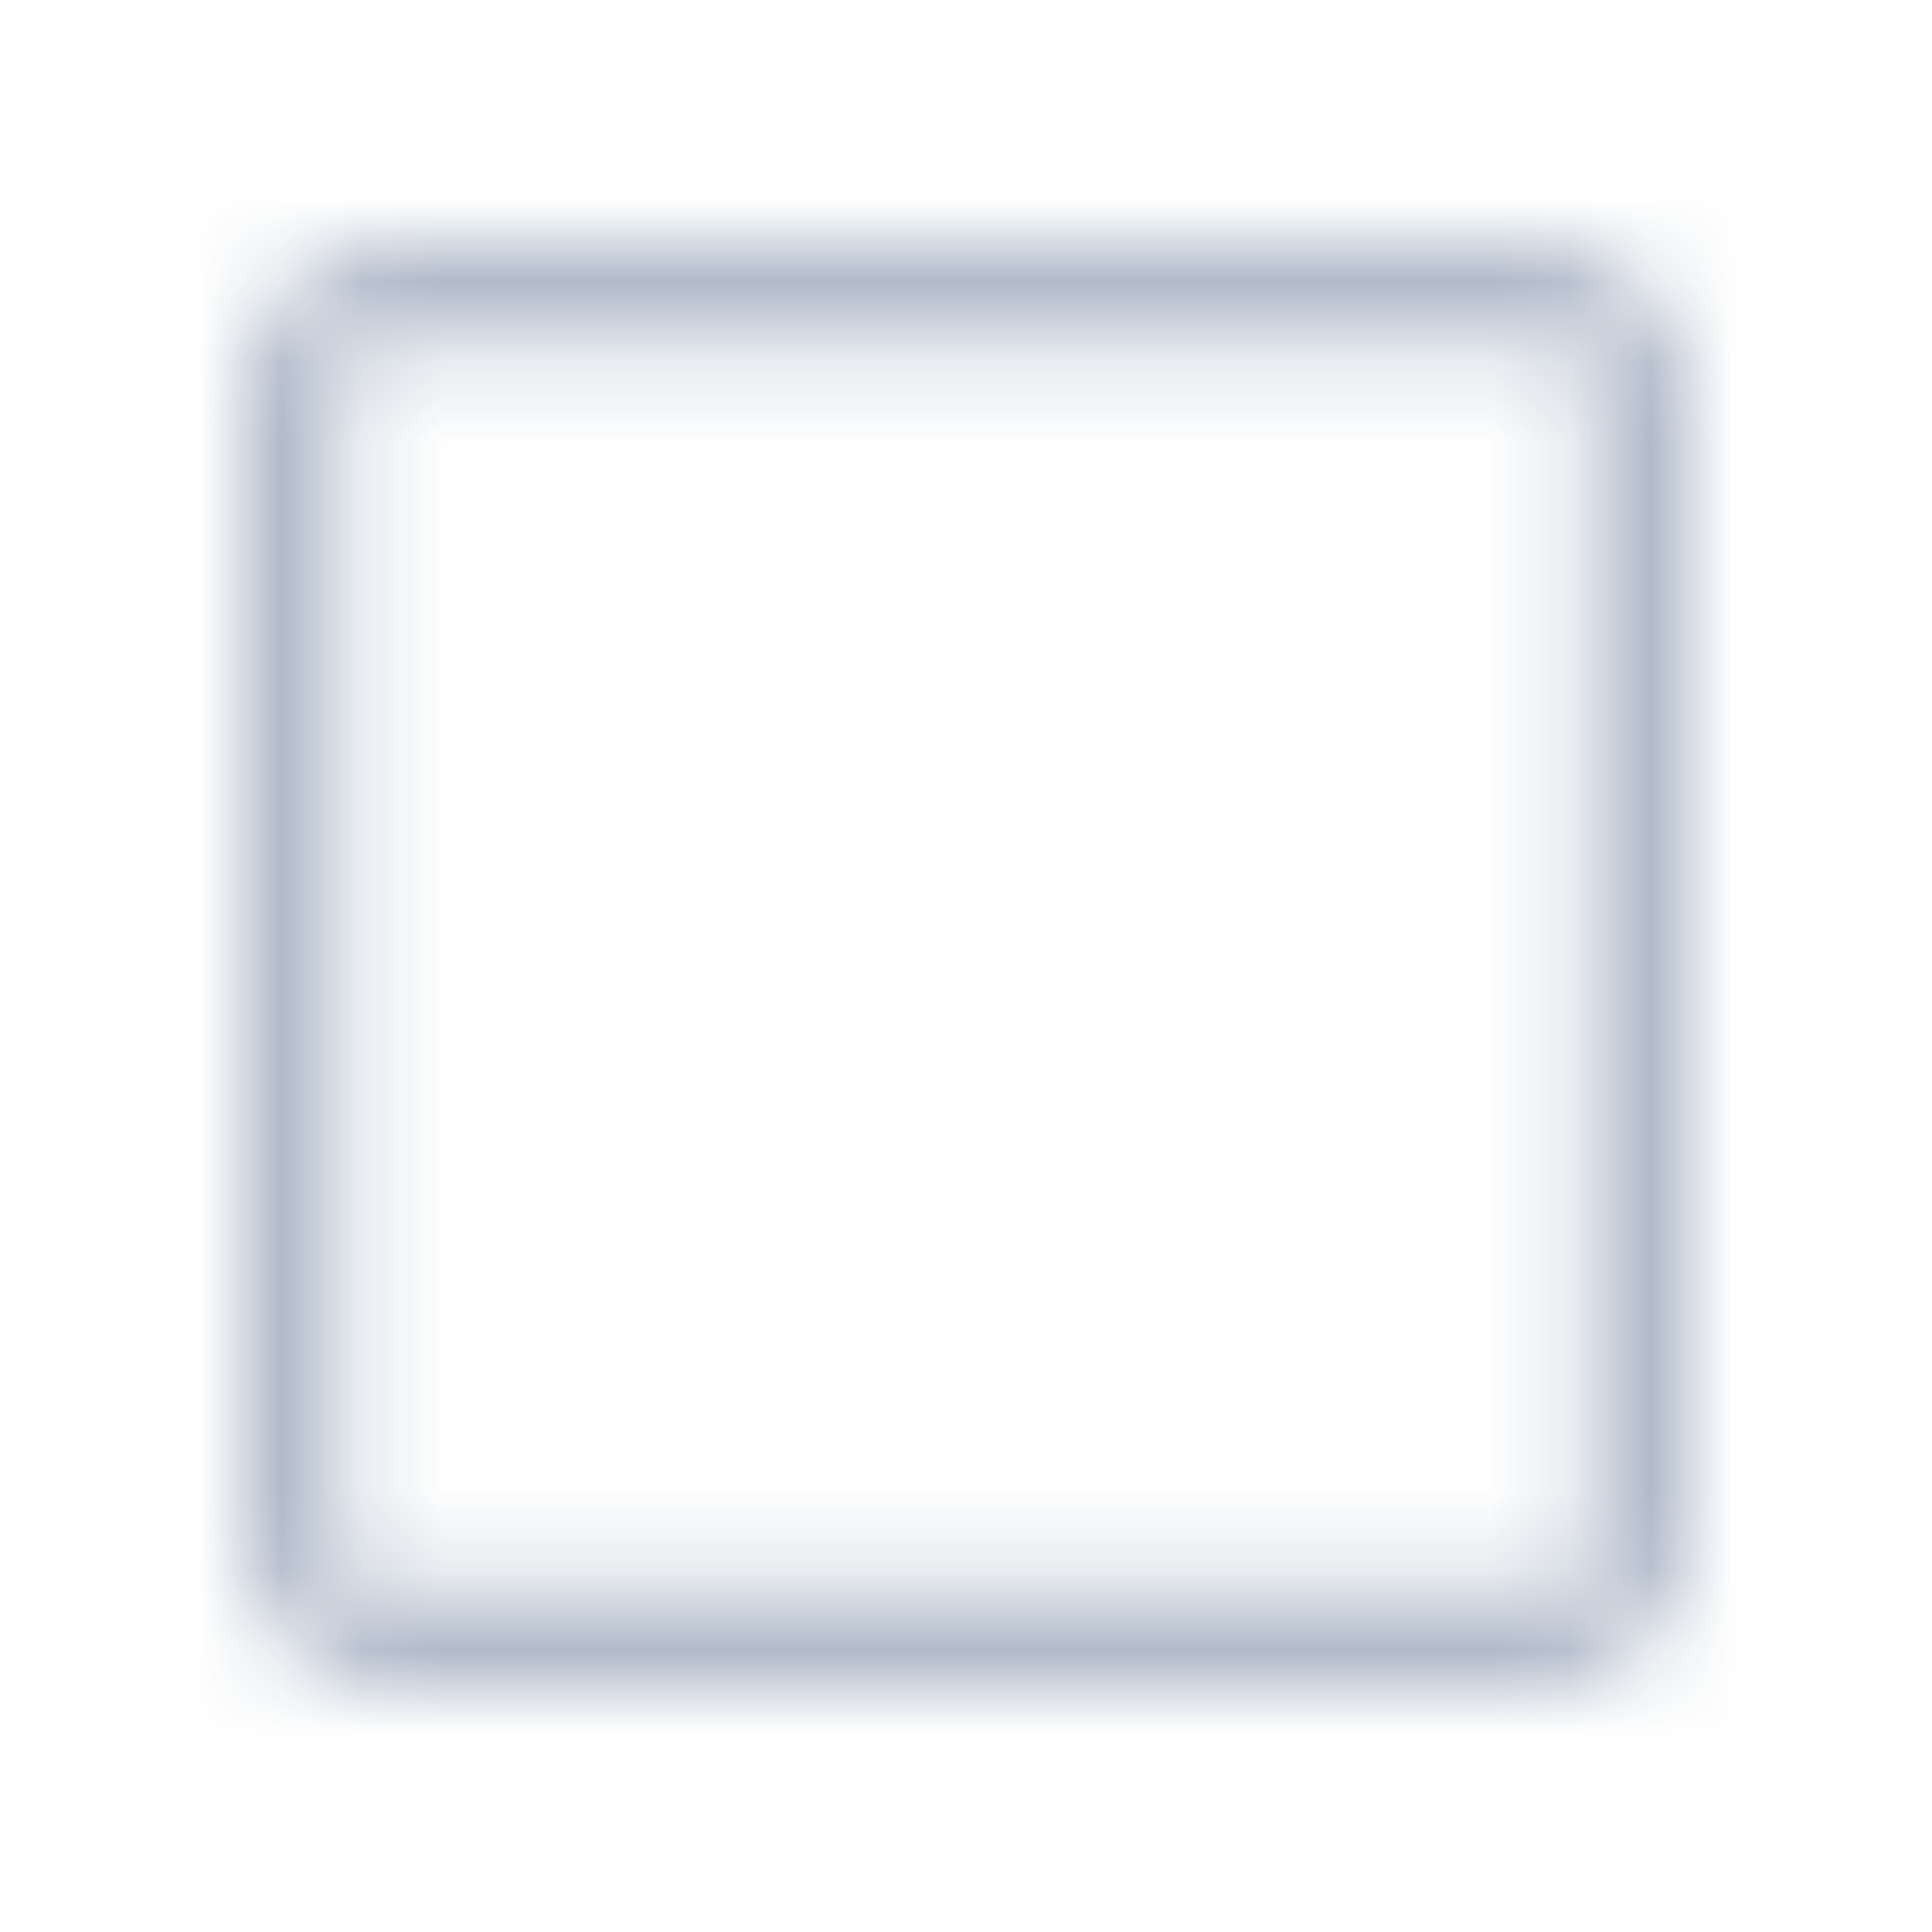 <svg xmlns="http://www.w3.org/2000/svg" xmlns:xlink="http://www.w3.org/1999/xlink" width="24" height="24" viewBox="0 0 24 24">
    <defs>
        <path id="prefix__a" d="M16.75 1.26v15.5H1.25V1.26h15.5zM16 0H2C.9 0 0 .9 0 2v14c0 1.1.9 2 2 2h14c1.1 0 2-.9 2-2V2c0-1.1-.9-2-2-2z"/>
    </defs>
    <g fill="none" fill-rule="evenodd">
        <path fill="#999" fill-opacity=".01" d="M0 0H24V24H0z"/>
        <g transform="translate(3 3)">
            <mask id="prefix__b" fill="#fff">
                <use xlink:href="#prefix__a"/>
            </mask>
            <g fill="#0B2B5C" fill-opacity=".32" mask="url(#prefix__b)">
                <path d="M0 0H24V24H0z" transform="translate(-3 -3)"/>
            </g>
        </g>
    </g>
</svg>
